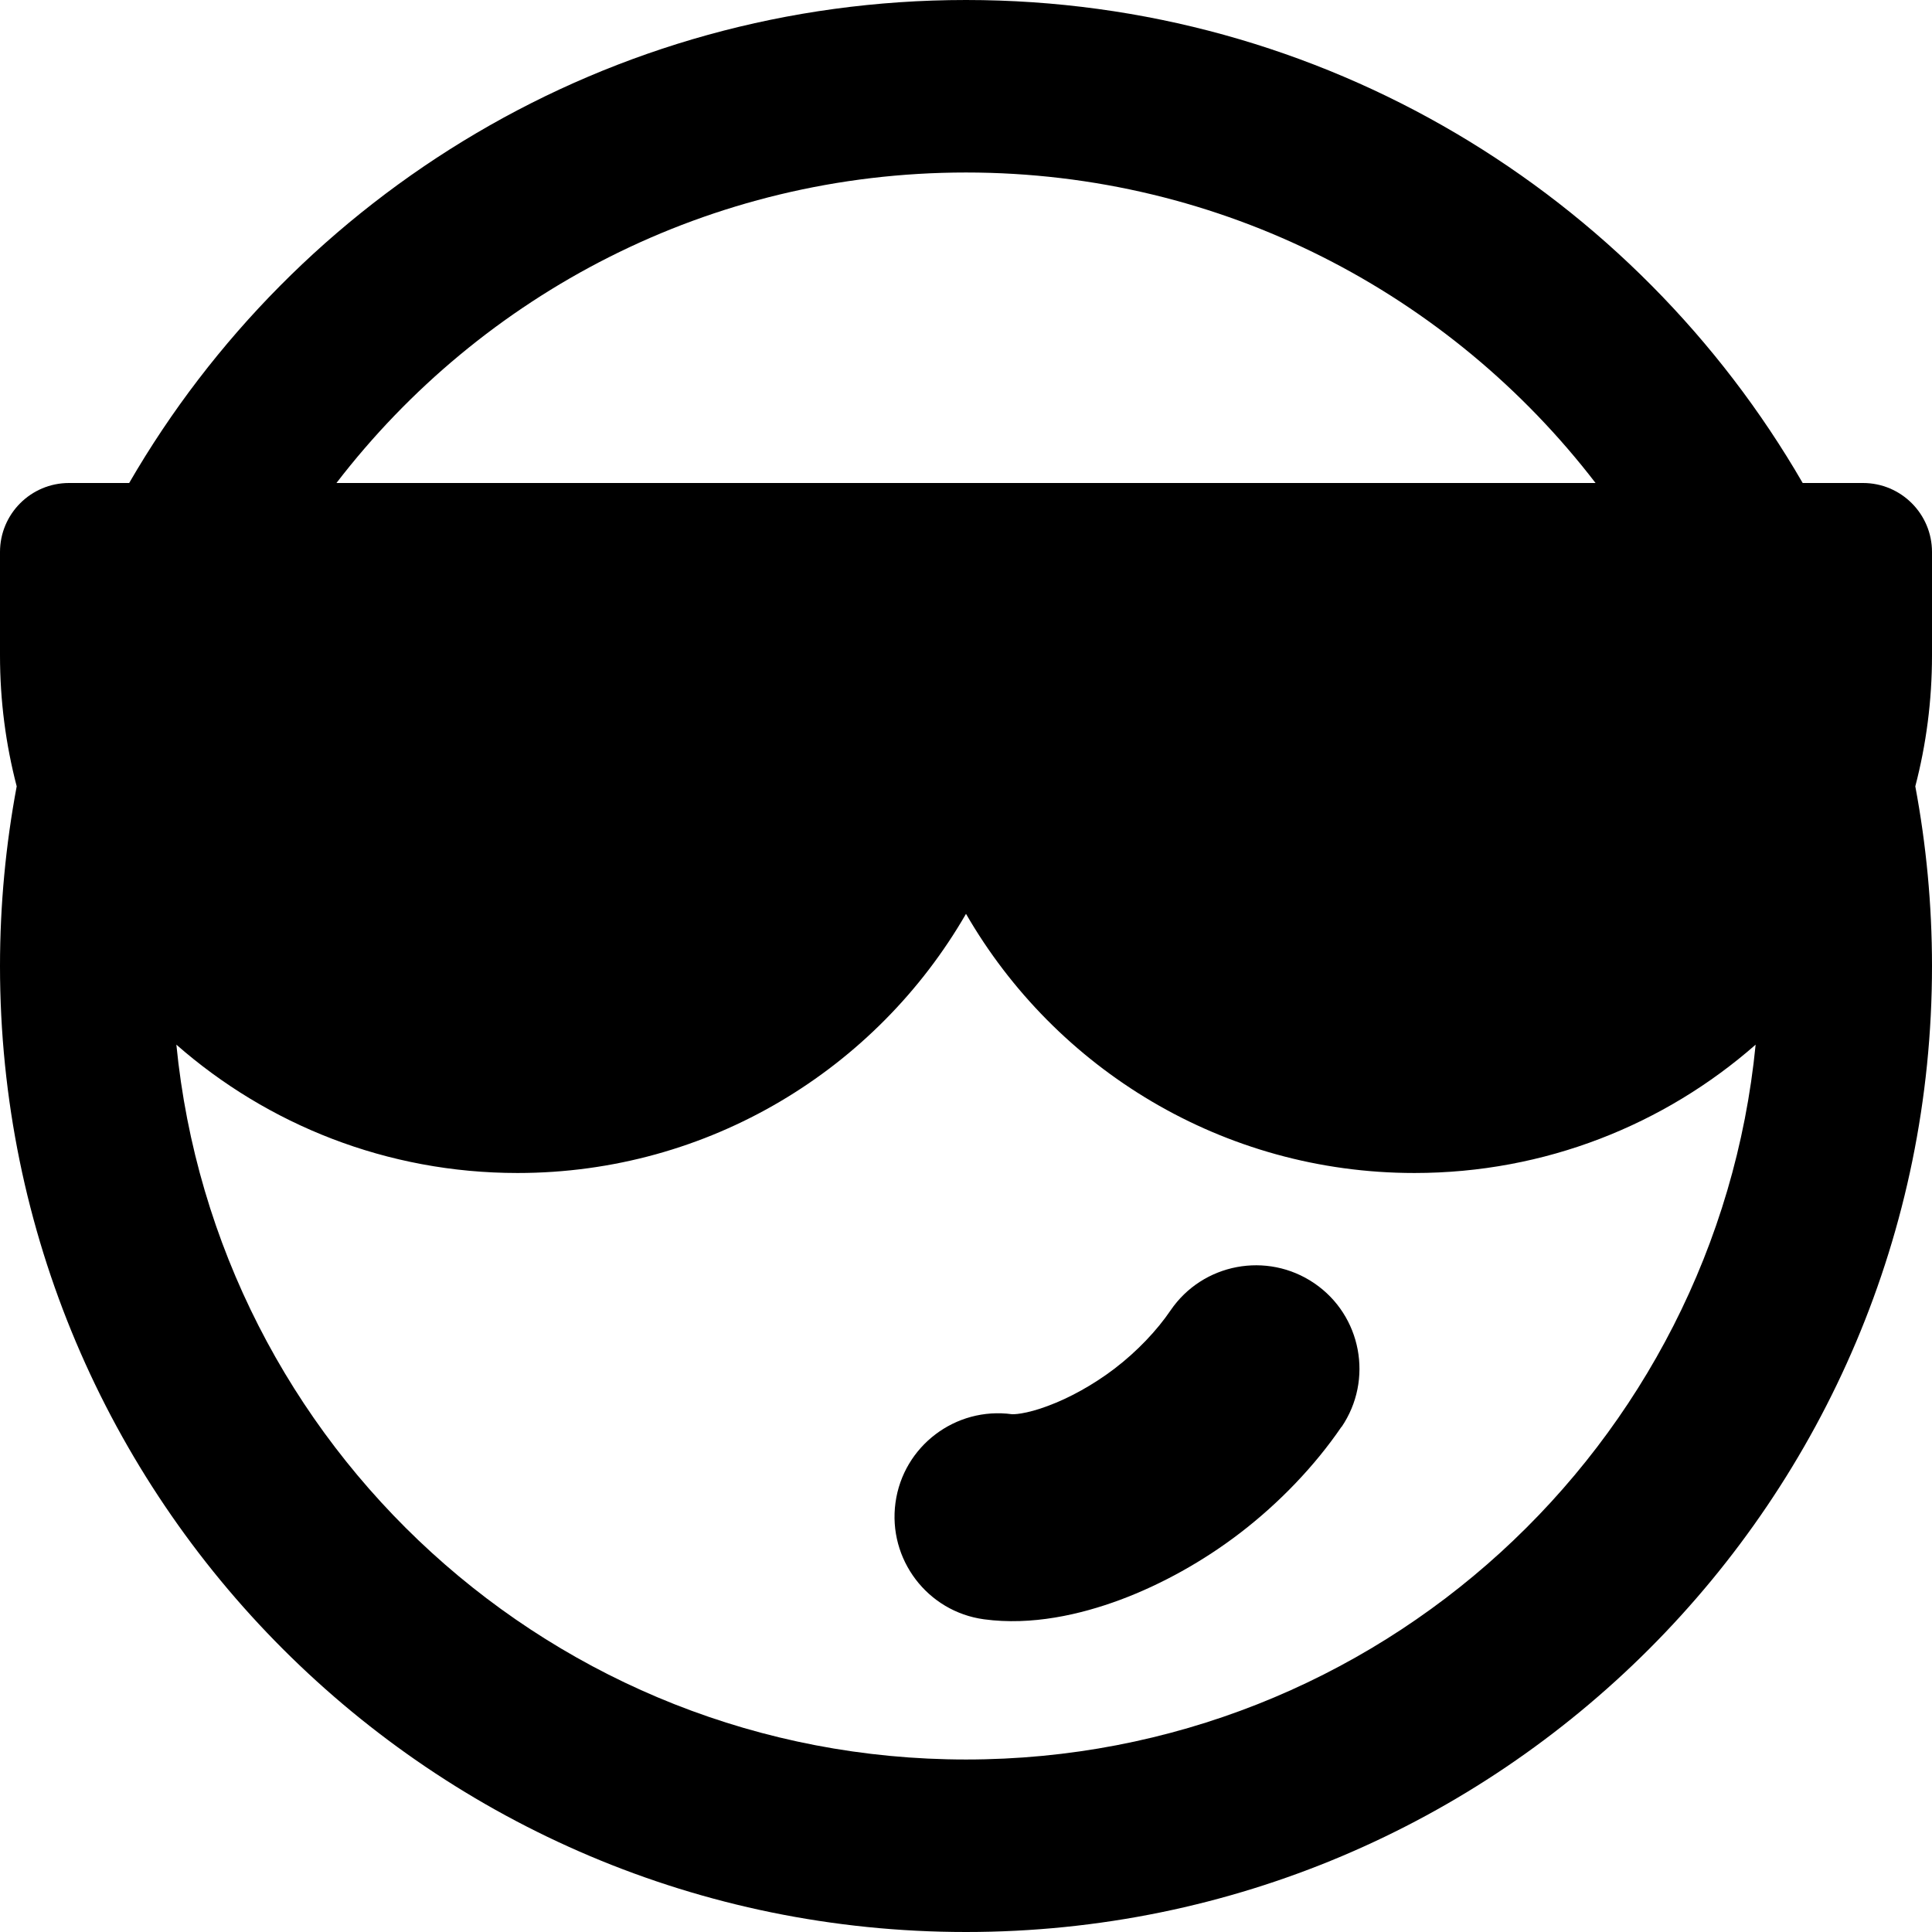 <svg xmlns="http://www.w3.org/2000/svg" fill="none" viewBox="0 0 14 14" id="Smiley-Cool--Streamline-Core-Remix">
  <desc>
    Smiley Cool Streamline Icon: https://streamlinehq.com
  </desc>
  <g id="Free Remix/Mail/Mail/Smiley/smiley-cool">
    <path id="Union" fill="#000000" fill-rule="evenodd" d="M3.75 8.5c-0.947 0 -1.812 -0.351 -2.472 -0.93C1.564 10.478 4.017 12.75 7 12.75s5.436 -2.272 5.722 -5.18c-0.66 0.579 -1.525 0.93 -2.472 0.93 -1.389 0 -2.602 -0.755 -3.25 -1.878C6.352 7.745 5.139 8.5 3.75 8.5Zm7.812 -5H2.438C3.489 2.132 5.141 1.25 7 1.25c1.859 0 3.511 0.882 4.562 2.25Zm1.501 0C11.853 1.408 9.591 0 7 0S2.147 1.408 0.936 3.5H0.5c-0.276 0 -0.5 0.224 -0.5 0.5v0.75c0 0.328 0.042 0.645 0.121 0.948C0.042 6.12 0 6.555 0 7c0 3.866 3.134 7 7 7 3.866 0 7 -3.134 7 -7 0 -0.445 -0.042 -0.88 -0.121 -1.302 0.079 -0.303 0.121 -0.62 0.121 -0.948V4c0 -0.276 -0.224 -0.5 -0.5 -0.5h-0.436Zm-3.342 6.841c0.233 -0.342 0.145 -0.809 -0.197 -1.042 -0.342 -0.233 -0.809 -0.145 -1.042 0.197 -0.097 0.143 -0.241 0.296 -0.406 0.422 -0.154 0.117 -0.326 0.212 -0.483 0.27 -0.077 0.029 -0.143 0.046 -0.192 0.054 -0.042 0.007 -0.064 0.006 -0.067 0.006l0 0c-0.41 -0.056 -0.789 0.231 -0.845 0.641 -0.056 0.41 0.231 0.789 0.641 0.845 0.346 0.047 0.699 -0.034 0.987 -0.141 0.301 -0.112 0.604 -0.281 0.87 -0.485 0.284 -0.218 0.541 -0.486 0.734 -0.769Z" clip-rule="evenodd" stroke-width="1"></path>
  </g>
</svg>